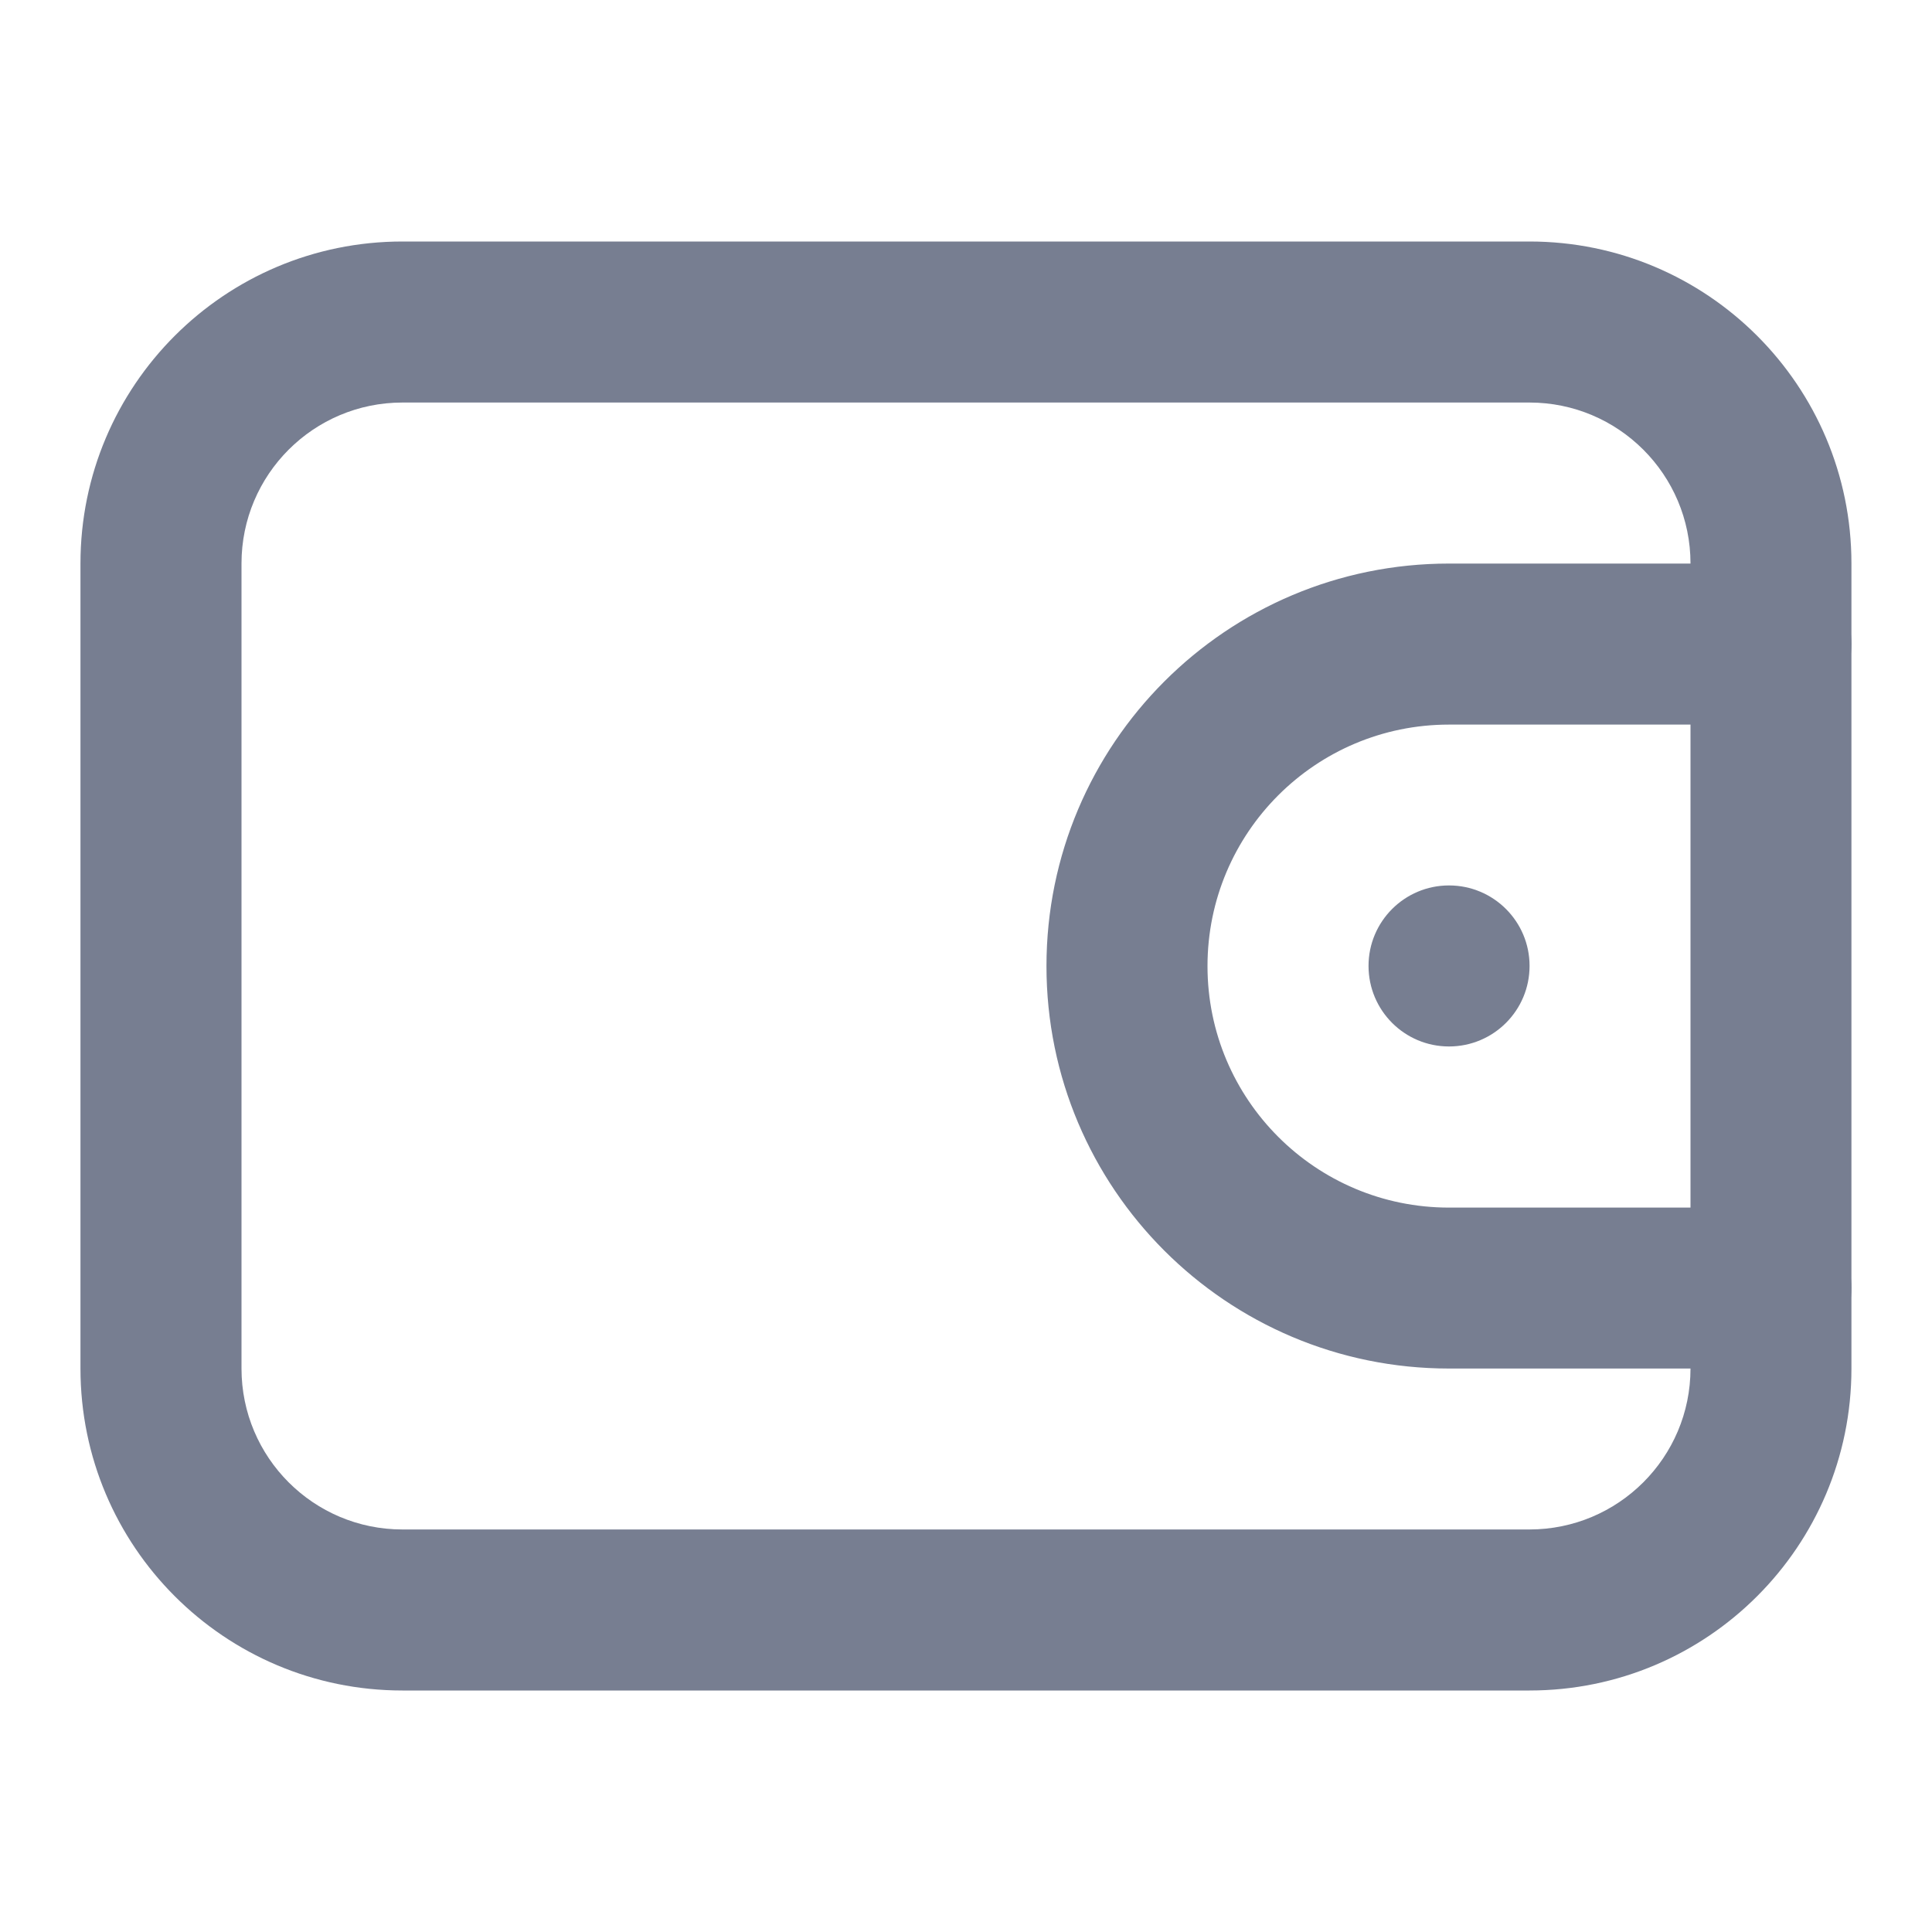 <svg width="20" height="20" viewBox="0 0 20 20" fill="none" xmlns="http://www.w3.org/2000/svg">
<path fill-rule="evenodd" clip-rule="evenodd" d="M15.833 4.167H4.166C3.246 4.167 2.5 4.913 2.5 5.833V14.167C2.5 15.087 3.246 15.833 4.166 15.833H15.833C16.753 15.833 17.5 15.087 17.5 14.167V5.833C17.5 4.913 16.753 4.167 15.833 4.167ZM4.166 2.5C2.325 2.5 0.833 3.992 0.833 5.833V14.167C0.833 16.008 2.325 17.5 4.166 17.5H15.833C17.674 17.5 19.166 16.008 19.166 14.167V5.833C19.166 3.992 17.674 2.5 15.833 2.5H4.166Z" fill="#777E91"/>
<path fill-rule="evenodd" clip-rule="evenodd" d="M10.833 10.001C10.833 7.699 12.698 5.834 15 5.834H18.333C18.793 5.834 19.166 6.207 19.166 6.667C19.166 7.128 18.793 7.501 18.333 7.501H15C13.619 7.501 12.5 8.62 12.5 10.001C12.5 11.381 13.619 12.501 15 12.501H18.333C18.793 12.501 19.166 12.874 19.166 13.334C19.166 13.794 18.793 14.167 18.333 14.167H15C12.698 14.167 10.833 12.302 10.833 10.001Z" fill="#777E91"/>
<path d="M15.834 9.999C15.834 10.46 15.461 10.833 15 10.833C14.54 10.833 14.167 10.46 14.167 9.999C14.167 9.539 14.54 9.166 15 9.166C15.461 9.166 15.834 9.539 15.834 9.999Z" fill="#777E91"/>
</svg>
